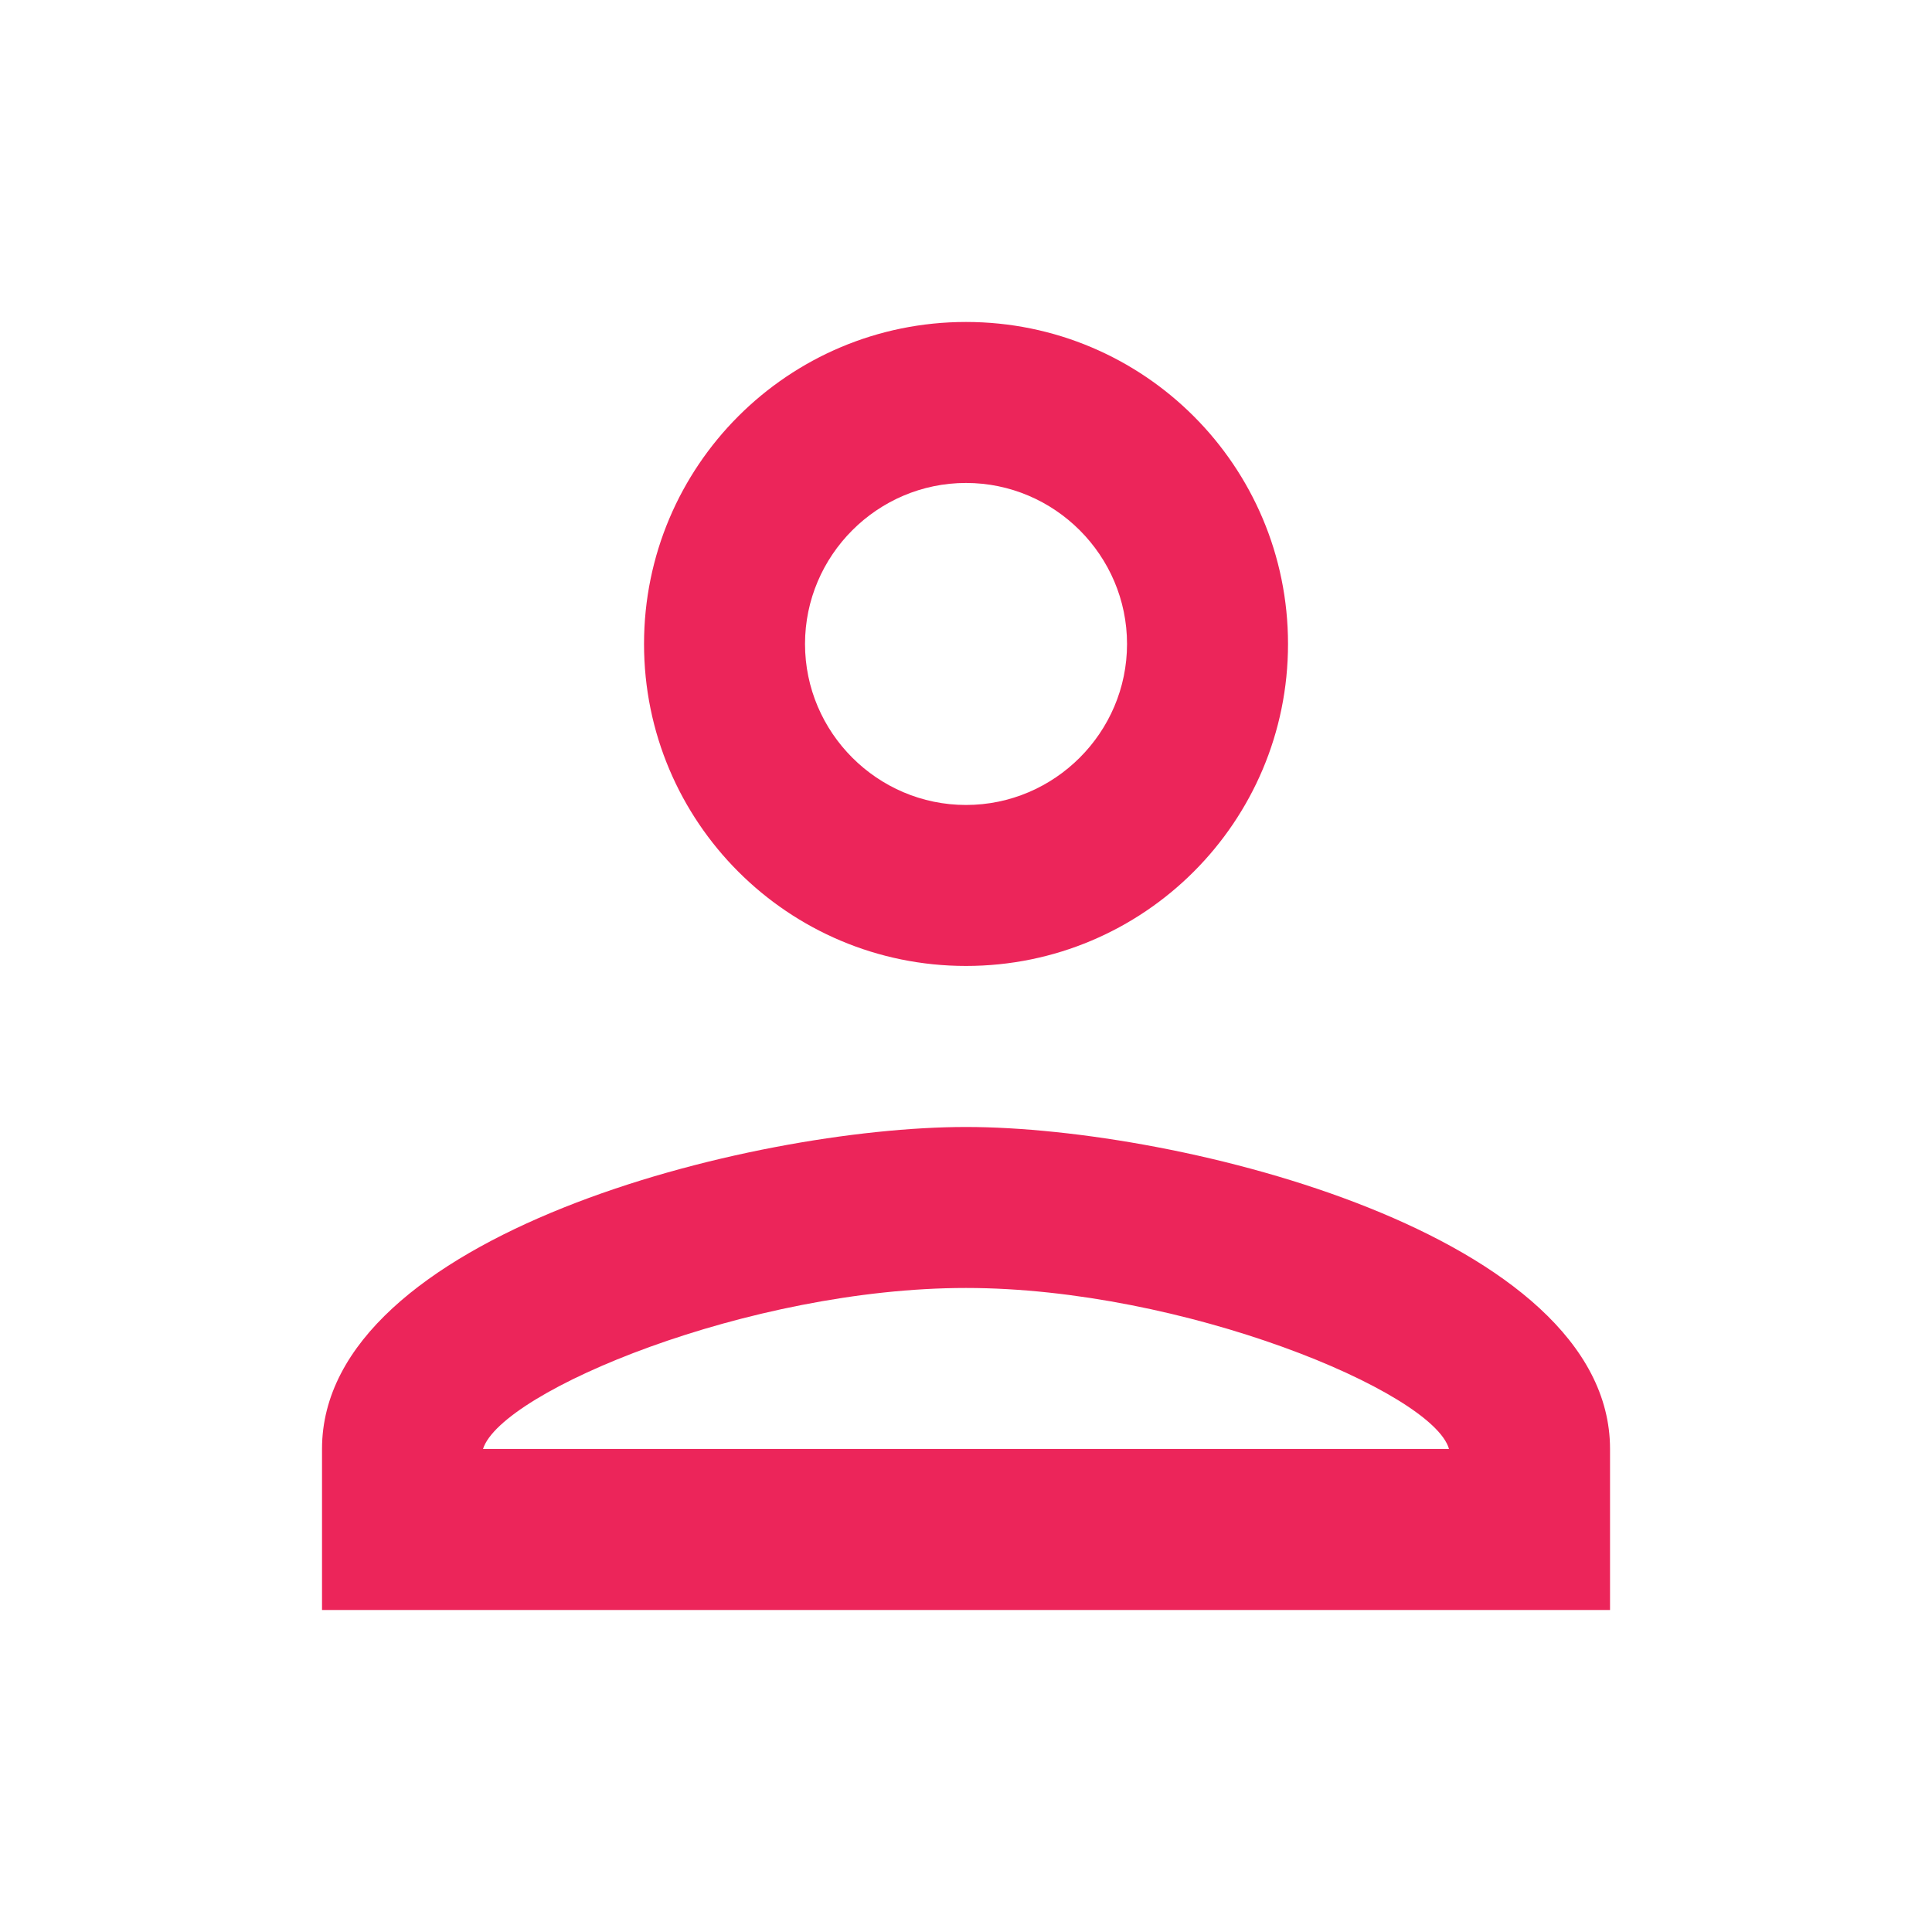 <svg width="40" height="40" viewBox="0 0 40 40" fill="none" xmlns="http://www.w3.org/2000/svg">
<path fill-rule="evenodd" clip-rule="evenodd" d="M20 6.666C16.317 6.666 13.334 9.649 13.334 13.333C13.334 17.016 16.317 19.999 20 19.999C23.684 19.999 26.667 17.016 26.667 13.333C26.667 9.649 23.684 6.666 20 6.666ZM23.334 13.333C23.334 11.499 21.834 9.999 20 9.999C18.167 9.999 16.667 11.499 16.667 13.333C16.667 15.166 18.167 16.666 20 16.666C21.834 16.666 23.334 15.166 23.334 13.333ZM30 29.999C29.667 28.816 24.5 26.666 20 26.666C15.517 26.666 10.384 28.799 10 29.999H30ZM6.667 29.999C6.667 25.566 15.55 23.333 20 23.333C24.45 23.333 33.334 25.566 33.334 29.999V33.333H6.667V29.999Z" fill="#EC255A"/>
</svg>
